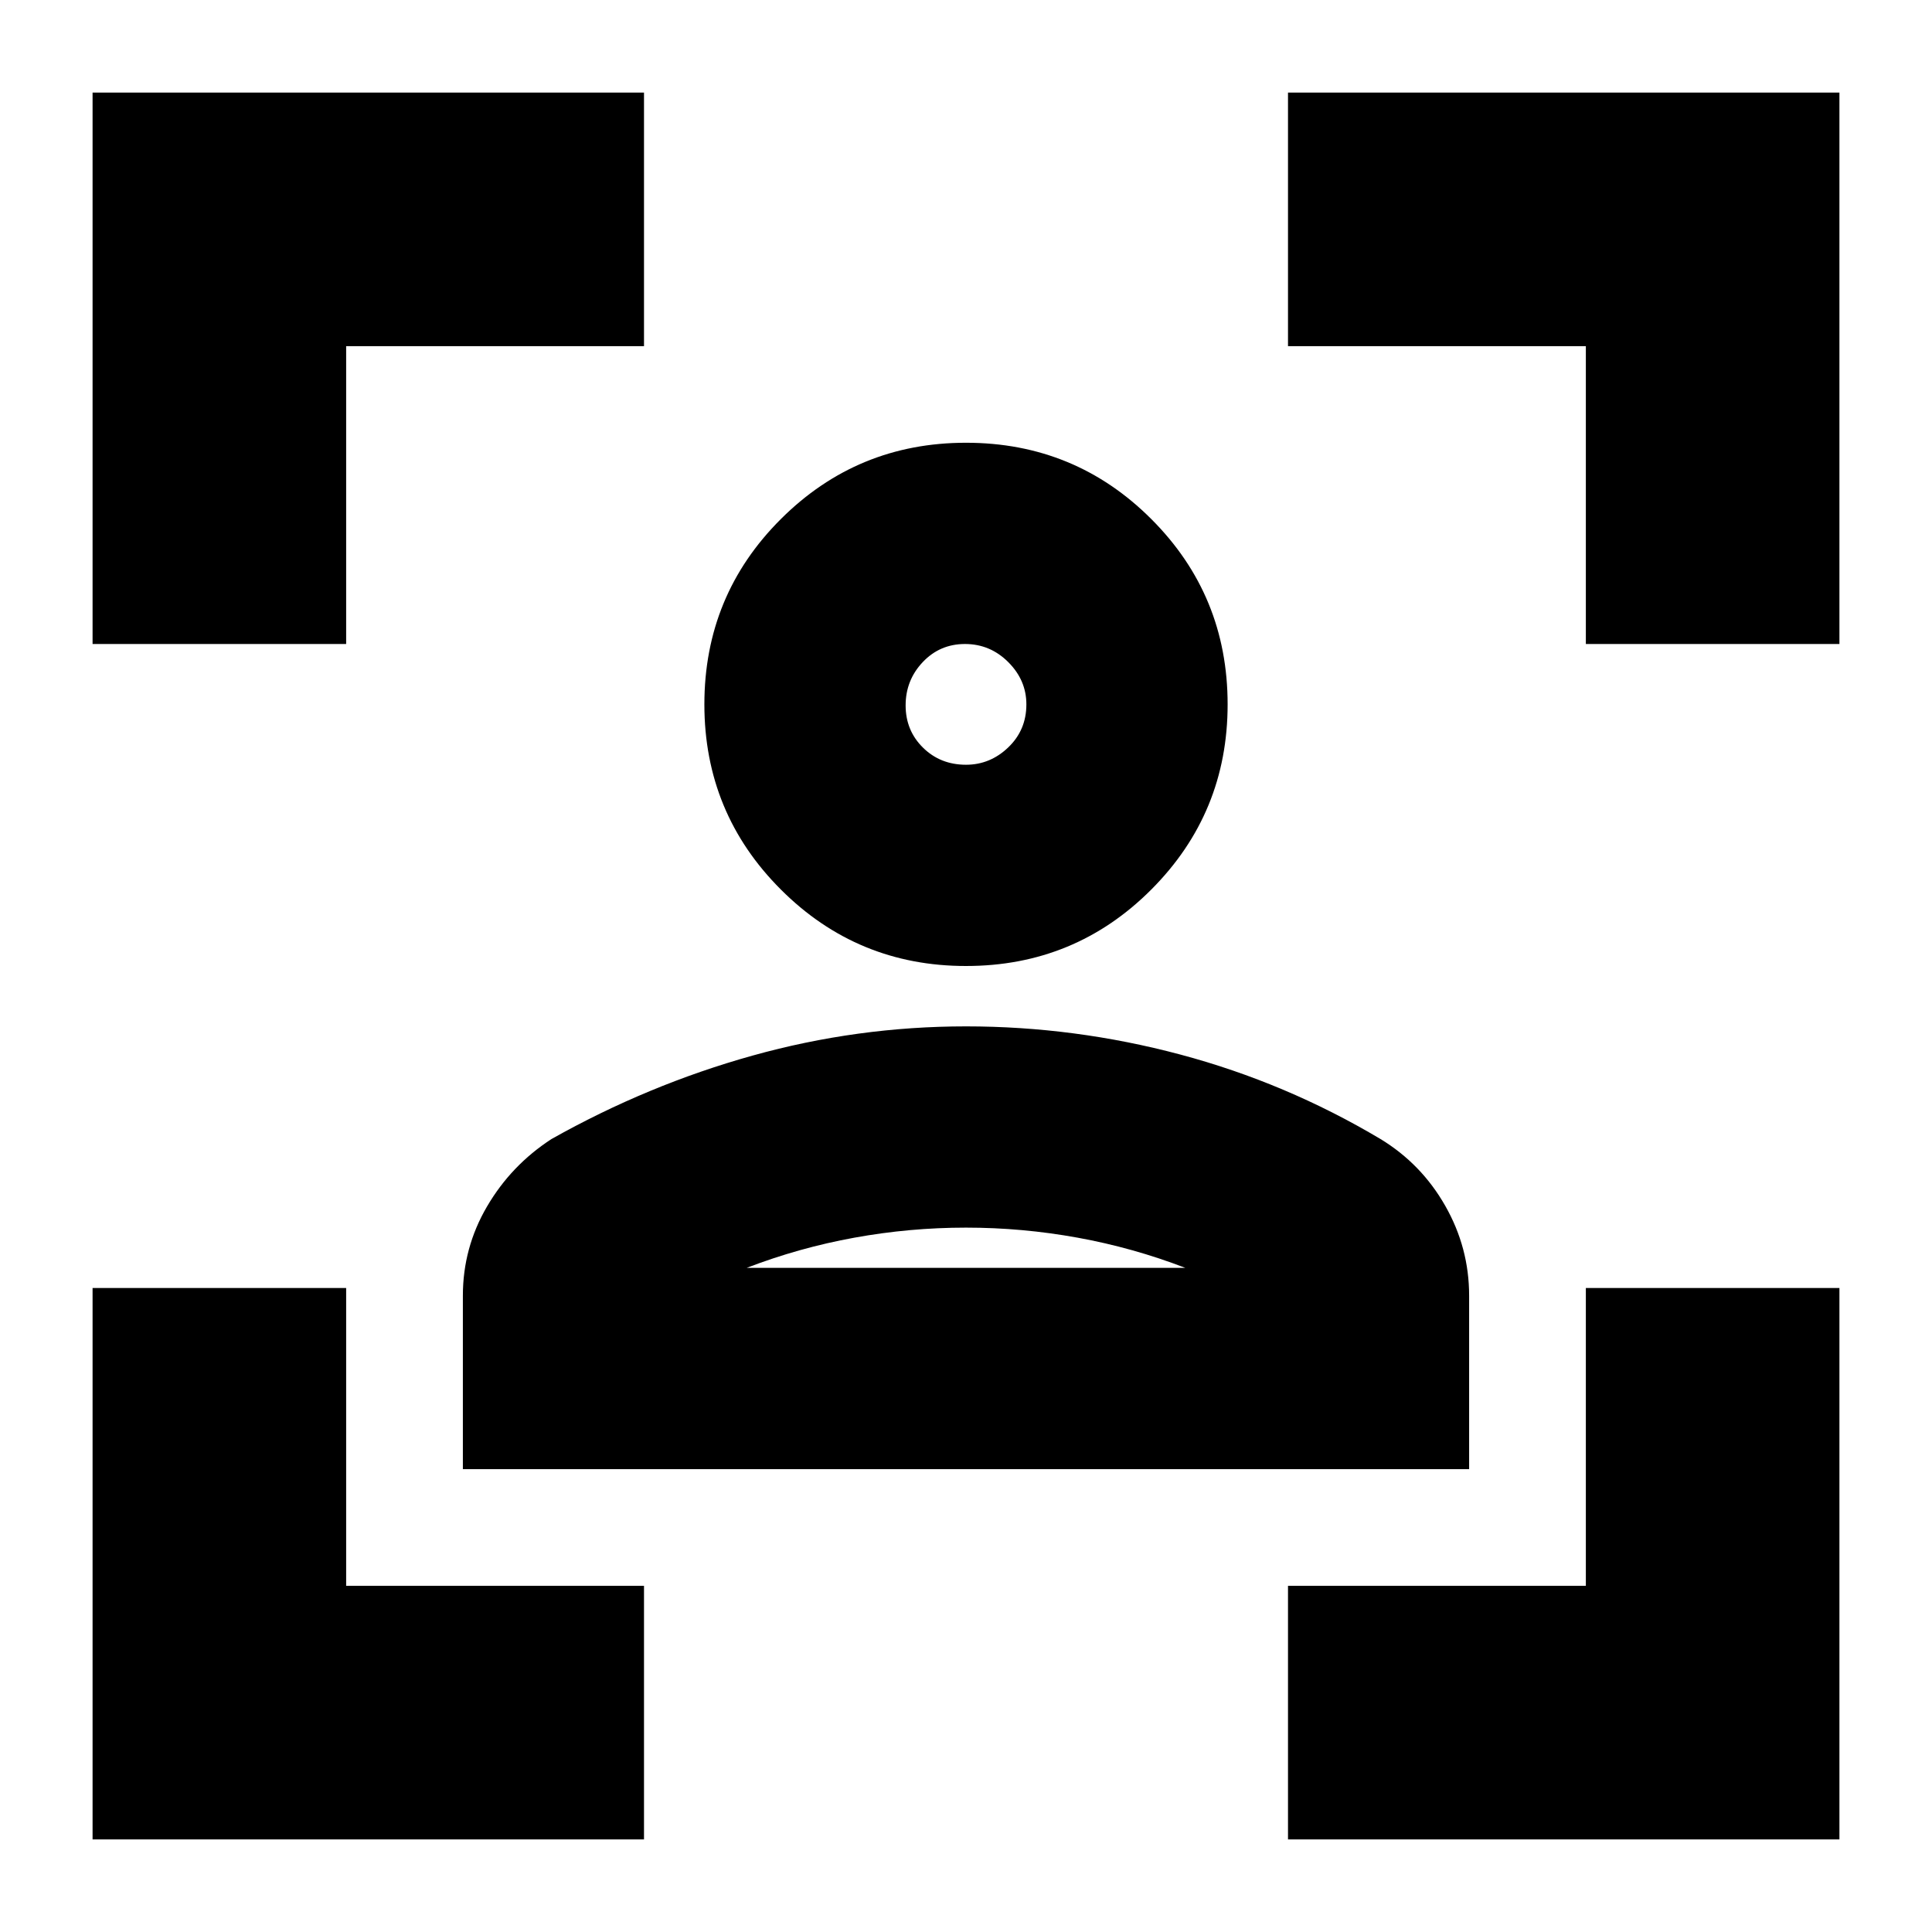 <svg xmlns="http://www.w3.org/2000/svg" height="24" viewBox="0 -960 960 960" width="24"><path d="M46-46v-274h126v148h148v126H46Zm0-594v-274h274v126H172v148H46ZM640-46v-126h148v-148h126v274H640Zm148-594v-148H640v-126h274v274H788ZM480-480q-54 0-92-38t-38-92q0-54.17 38-92.08Q426-740 480-740q54.17 0 92.08 37.92Q610-664.17 610-610q0 54-37.92 92-37.91 38-92.08 38Zm0-100q12 0 21-8.63 9-8.62 9-21.37 0-12-9-21t-21.5-9q-12.5 0-21 9t-8.5 21.5q0 12.5 8.63 21 8.62 8.5 21.37 8.5ZM230-230v-86.19q0-23.81 12-44.31 12-20.5 32-33.5 48-27 100-41.5T480-450q54 0 106.5 14t99.5 42q20.31 12.37 32.15 33.19Q730-340 730-316.19V-230H230Zm250-120q-28 0-55.5 5T371-330h218q-26-10-53.5-15t-55.5-5Zm0-260Zm0 280h109-218 109Z"/></svg>